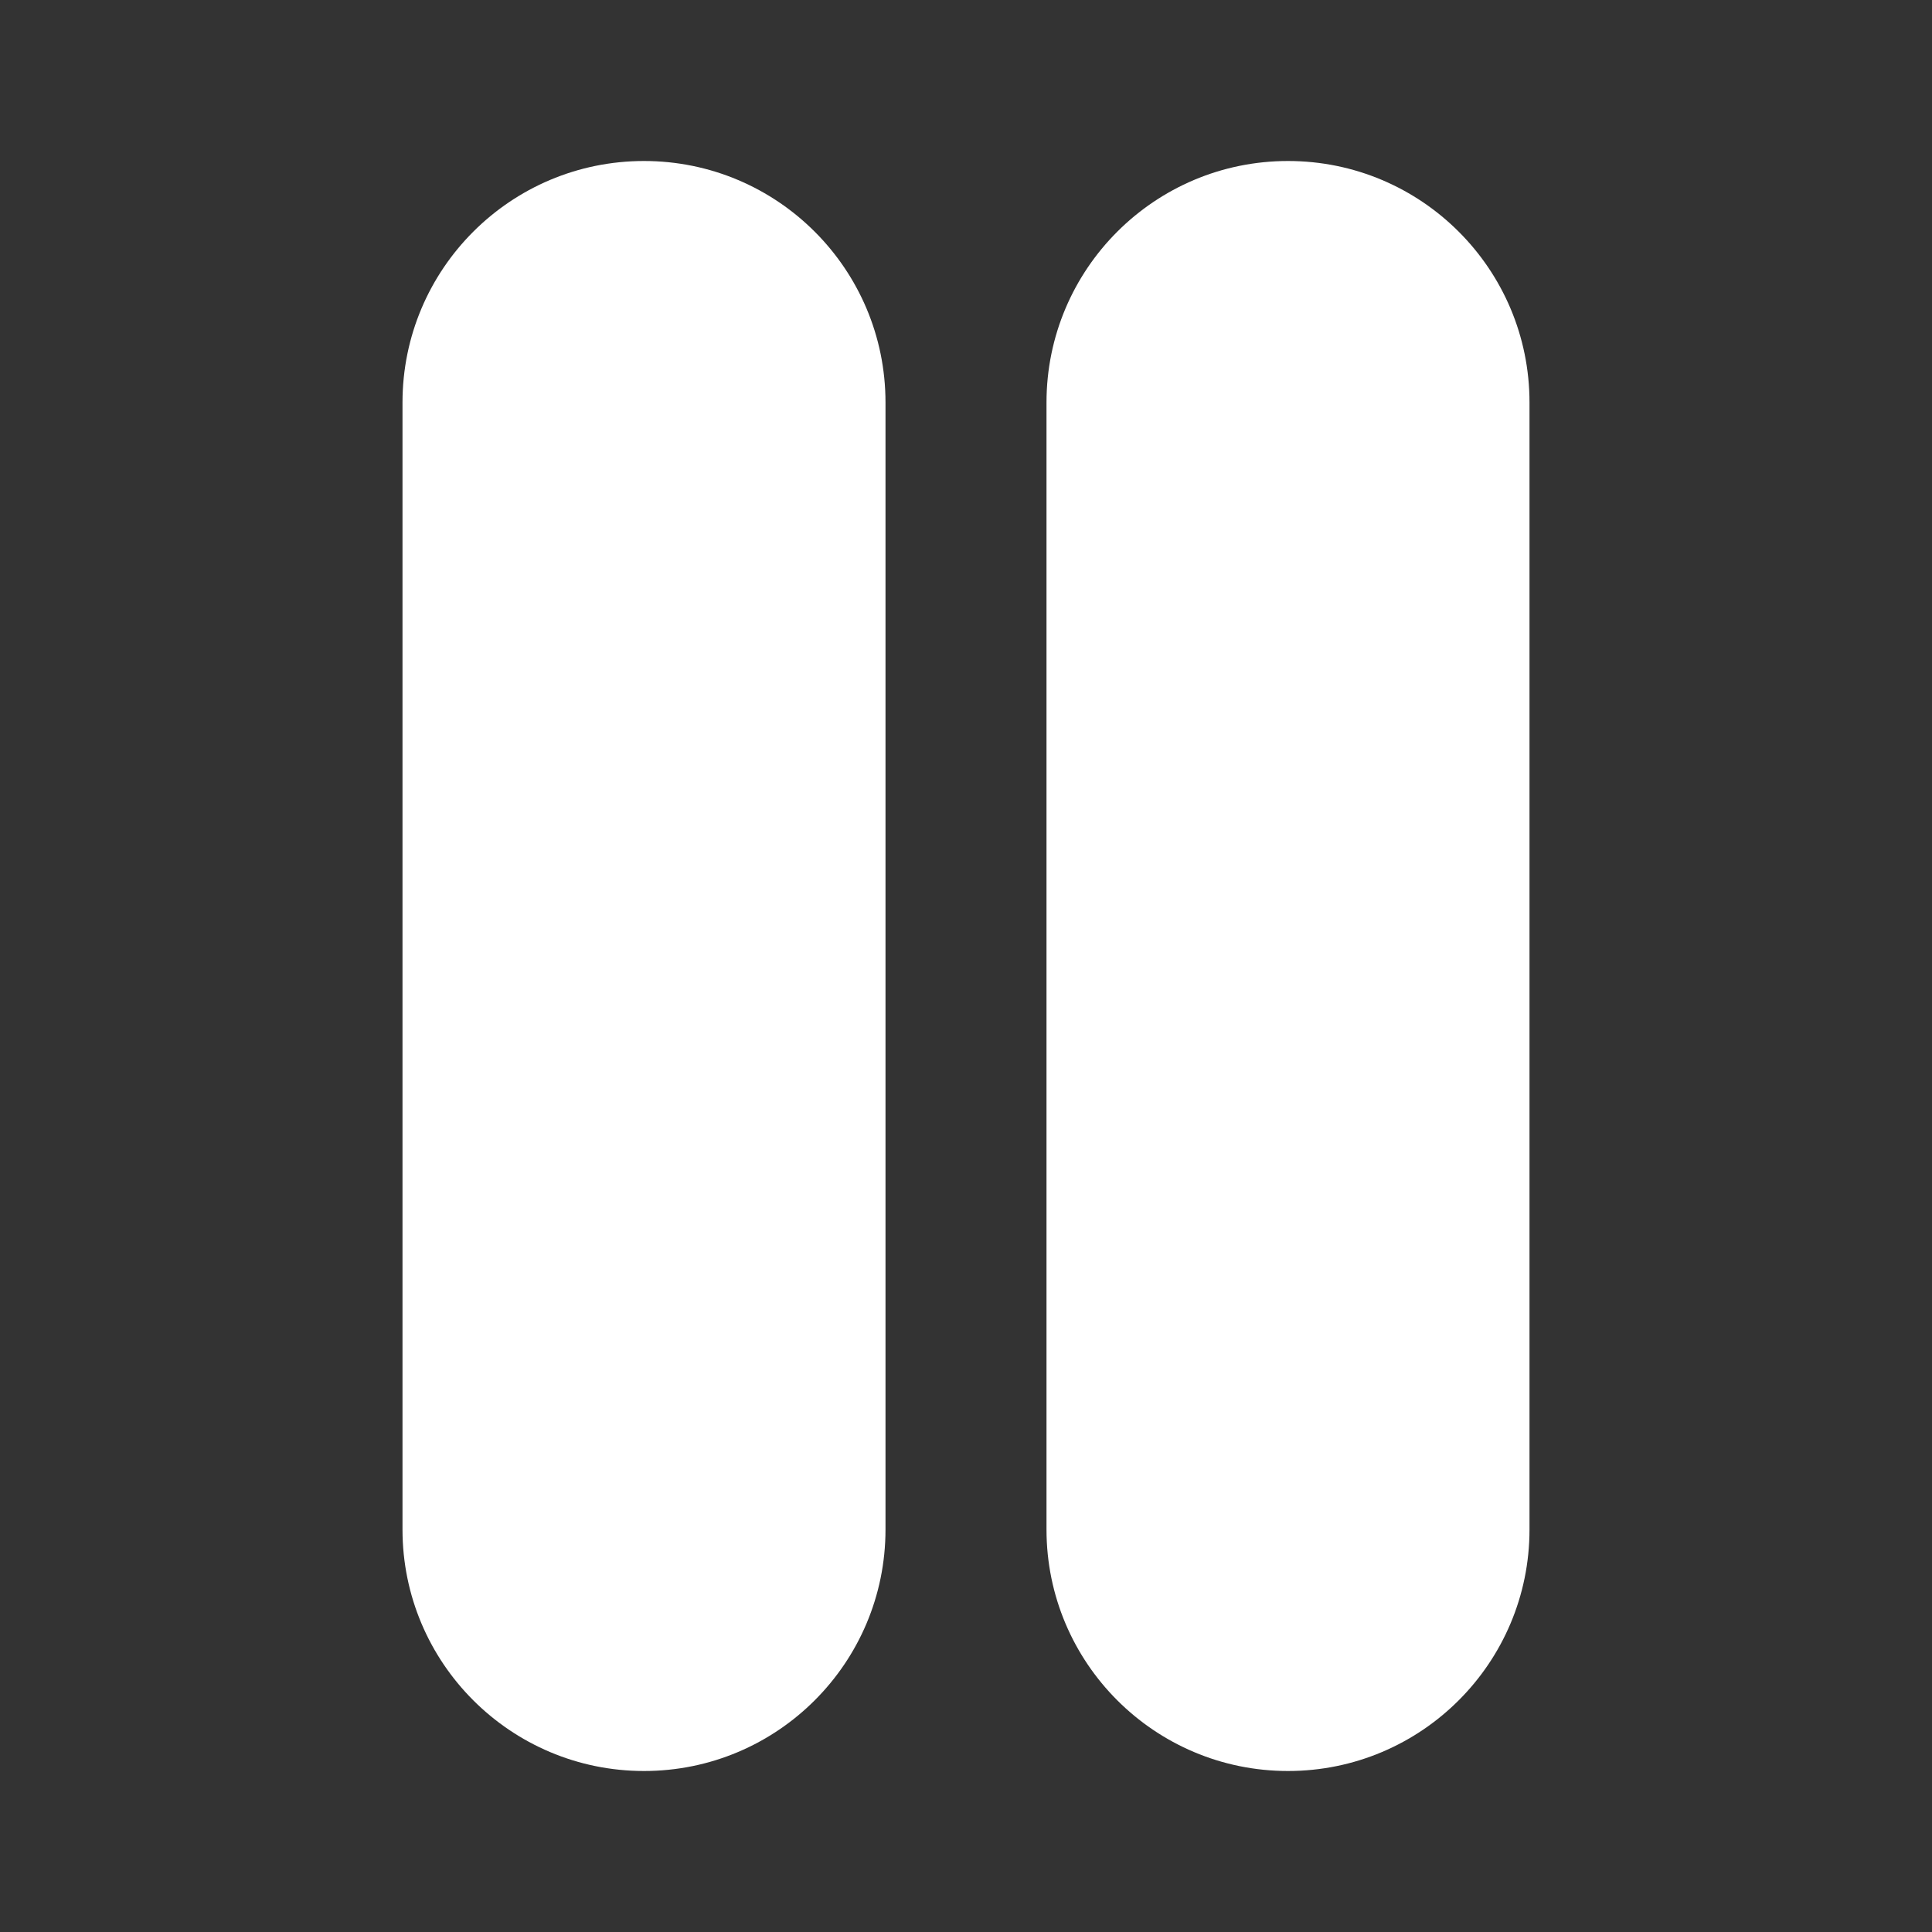 <svg width="24" height="24" viewBox="0 0 24 24" fill="none" xmlns="http://www.w3.org/2000/svg">
<rect x="0" y="0" width="24" height="24" fill="#333333" stroke="none"/>
<path d="M8 2C6.343 2 5 3.343 5 5V19C5 20.657 6.343 22 8 22C9.657 22 11 20.657 11 19V5C11 3.343 9.657 2 8 2Z" fill="white"/>
<path d="M16 2C14.343 2 13 3.343 13 5V19C13 20.657 14.343 22 16 22C17.657 22 19 20.657 19 19V5C19 3.343 17.657 2 16 2Z" fill="white"/>
</svg>
